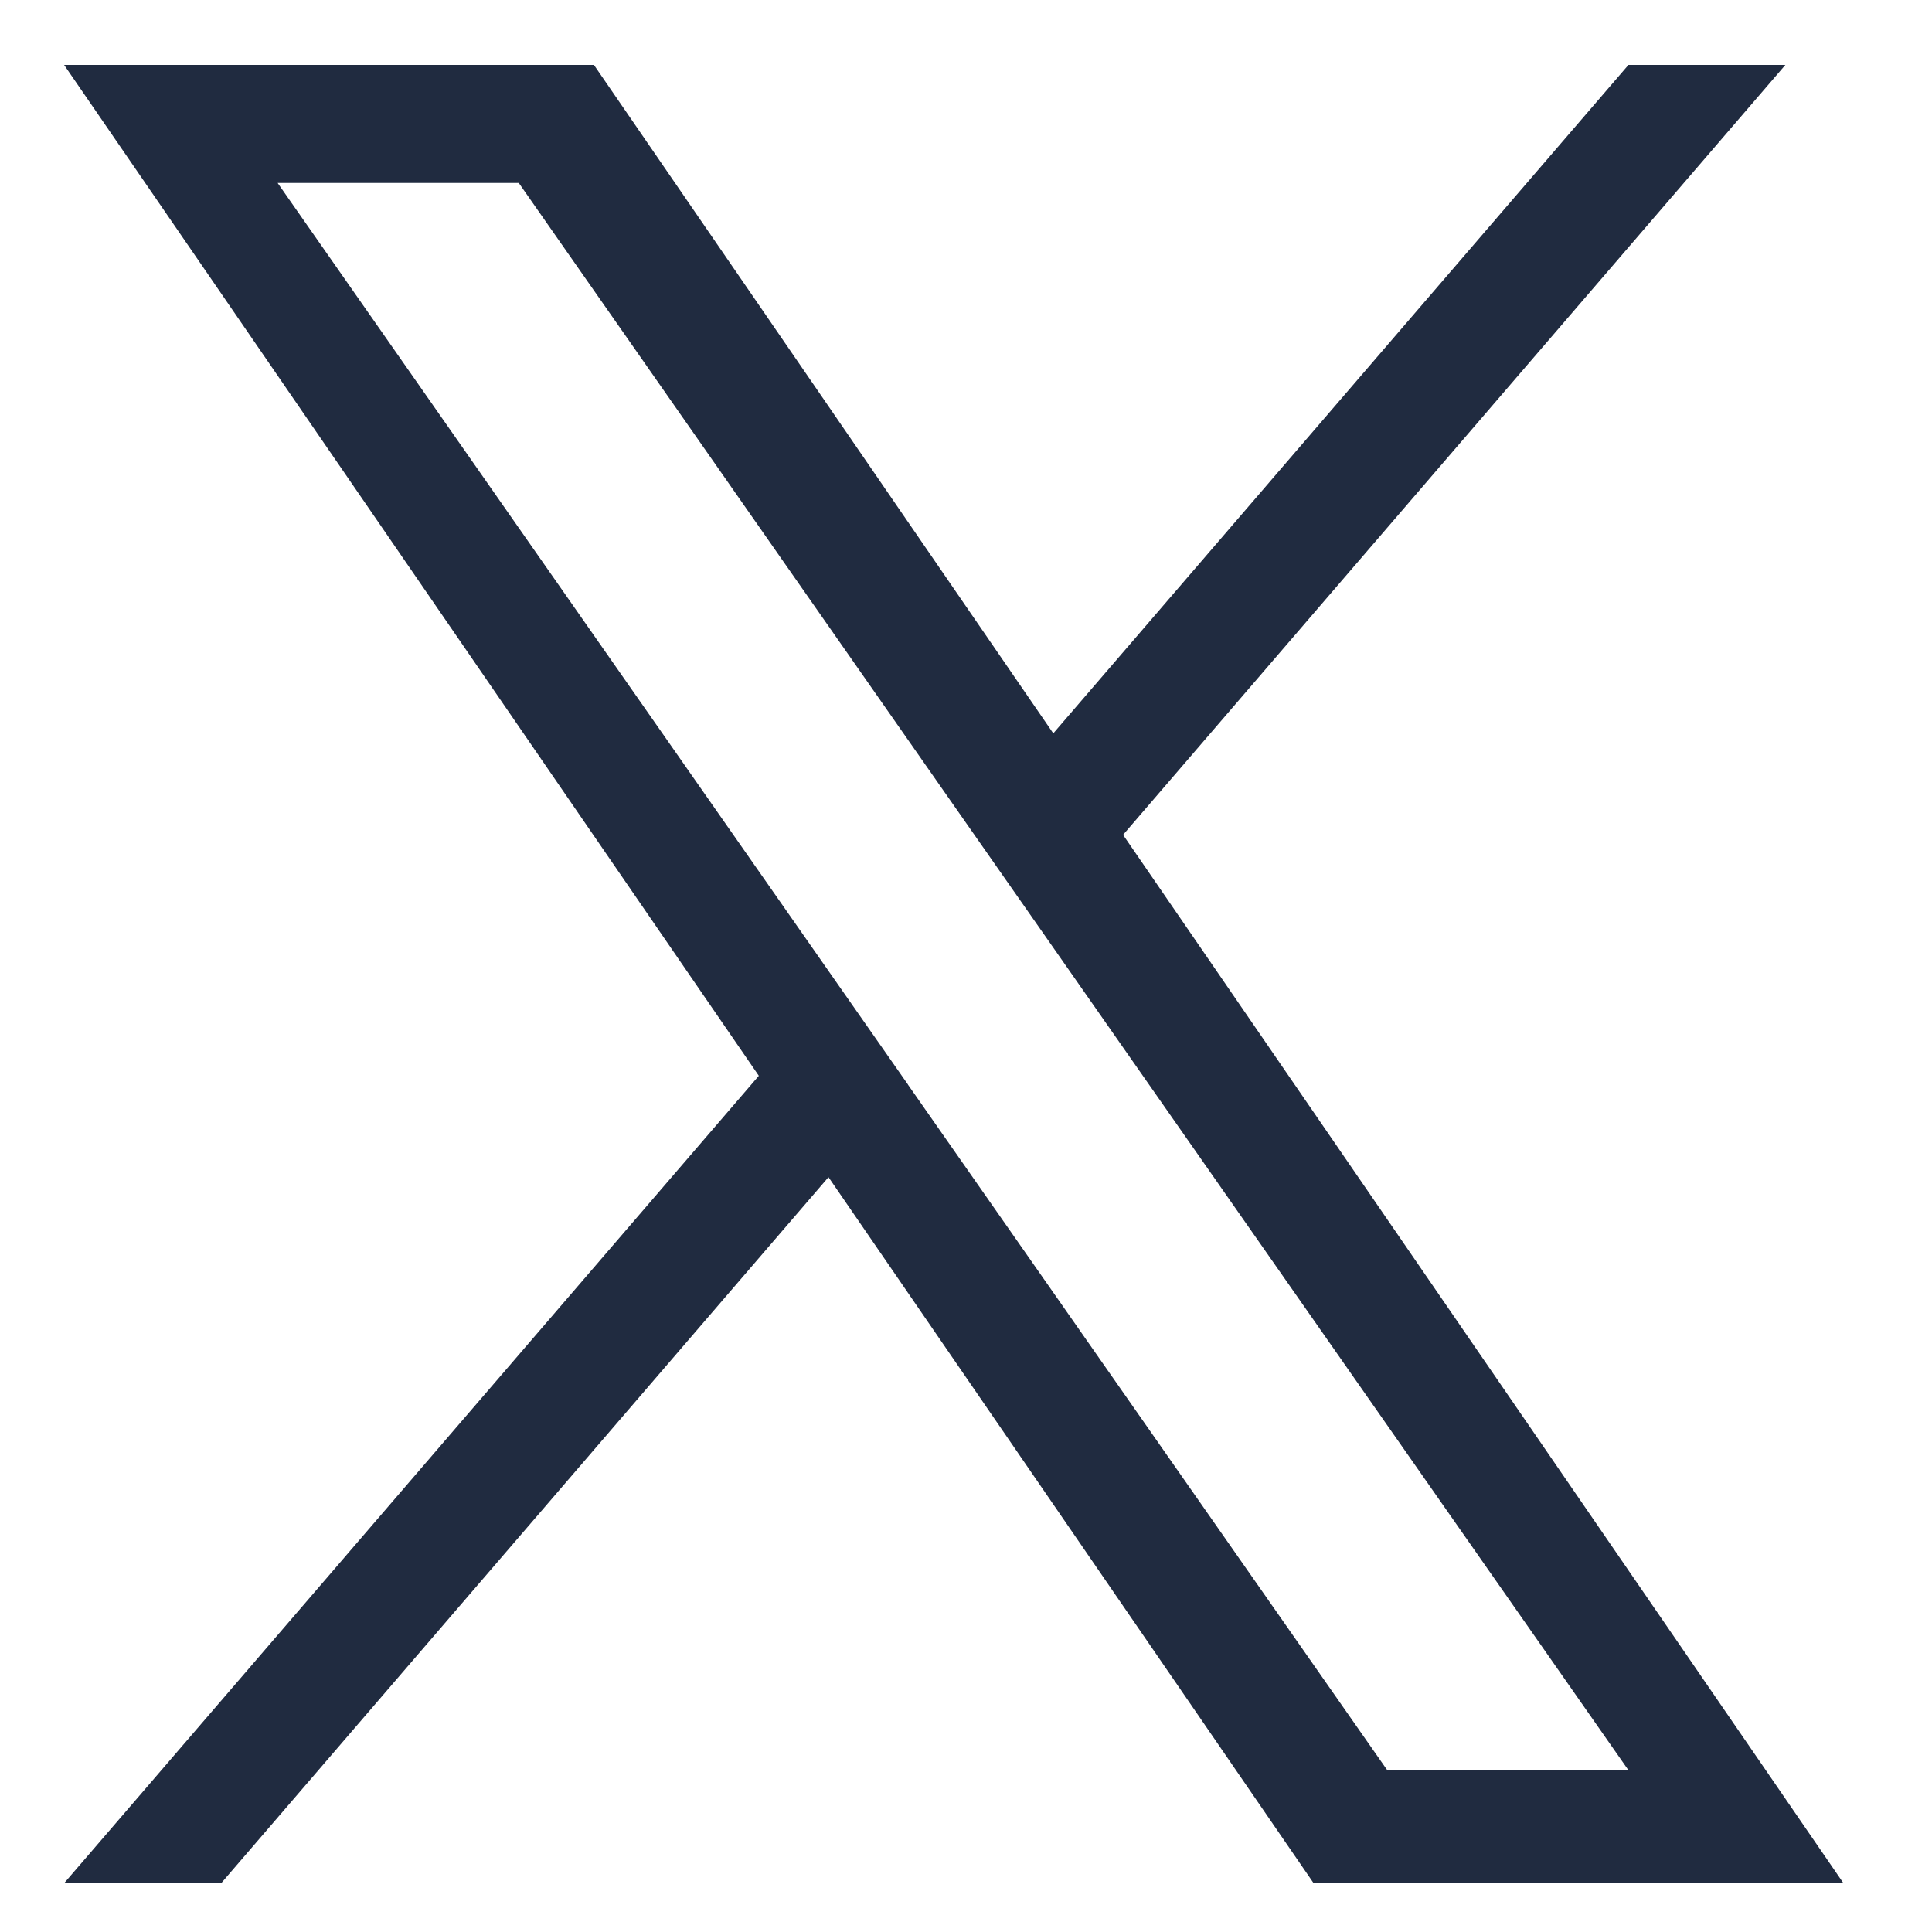 <svg width="17" height="17" viewBox="0 0 17 17" fill="none" xmlns="http://www.w3.org/2000/svg">
<g clip-path="url(#clip0_1021_170)">
<path d="M9.882 7.346L15.71 0.571H14.329L9.268 6.453L5.226 0.571H0.564L6.677 9.466L0.564 16.571H1.946L7.29 10.358L11.559 16.571H16.221L9.882 7.346H9.882ZM7.99 9.544L7.371 8.659L2.443 1.61H4.565L8.541 7.299L9.16 8.184L14.33 15.578H12.208L7.99 9.545V9.544Z" fill="#202B40"/>
</g>
<defs>
<clipPath id="clip0_1021_170">
<rect width="16" height="16" fill="white" transform="translate(0.393 0.571)"/>
</clipPath>
</defs>
</svg>
